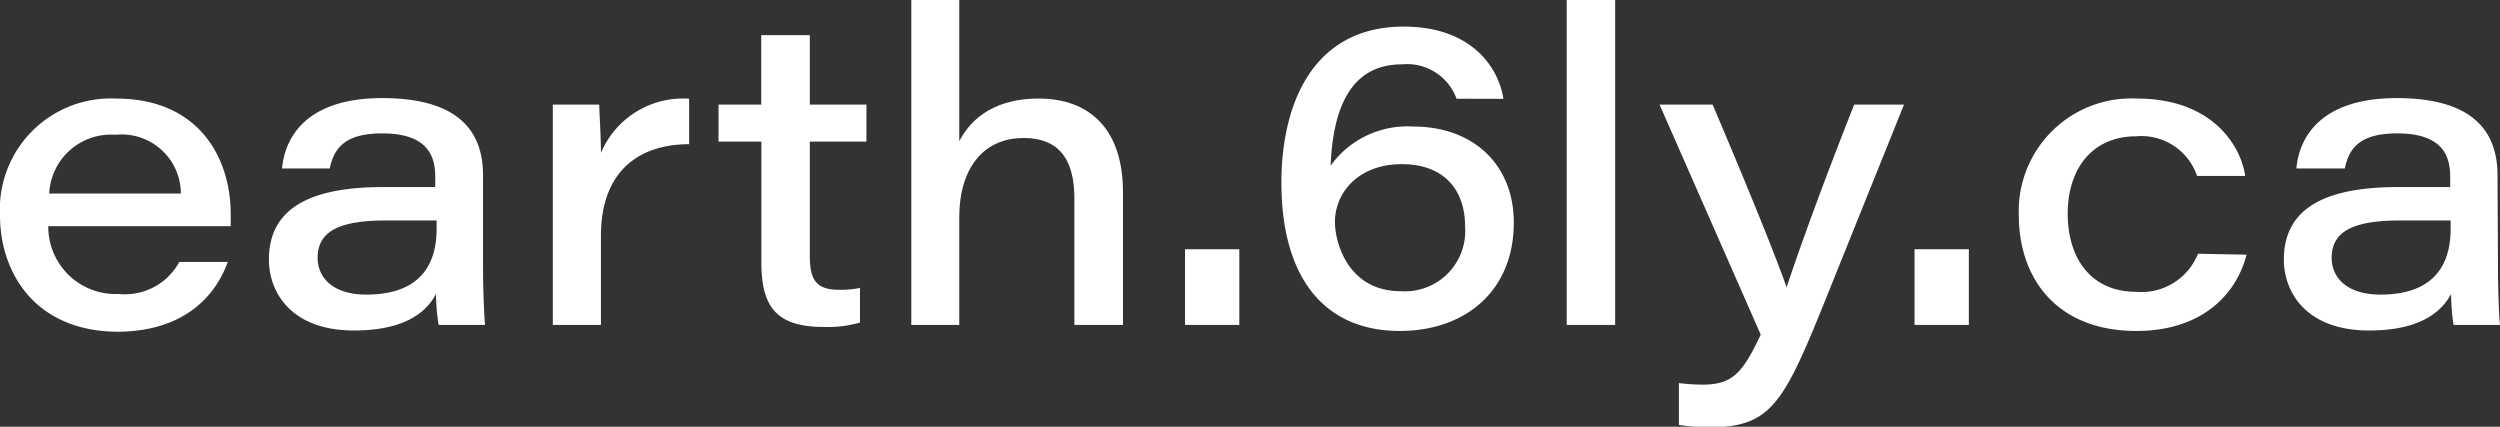 <svg xmlns="http://www.w3.org/2000/svg" viewBox="0 0 161.58 27.58"><rect x="0" y="0" width="161.58" height="27.58" fill="#333333" stroke="none"/><defs><style>.a{fill:#fff;}</style></defs><title>logo</title><path class="a" d="M3.12,14.62A4.35,4.35,0,0,0,7.67,19a4,4,0,0,0,3.92-2.07h3.13c-.79,2.21-2.84,4.51-7.17,4.51C2.27,21.39,0,17.63,0,13.92A7.17,7.17,0,0,1,7.49,6.37c5.44,0,7.42,3.92,7.42,7.45,0,.27,0,.48,0,.8Zm8.57-2.11a3.83,3.83,0,0,0-4.22-3.8,4,4,0,0,0-4.29,3.8Z"/><path class="a" d="M31.22,17.37c0,1.49.09,3.31.13,3.63h-3a13.21,13.21,0,0,1-.17-2c-.75,1.42-2.37,2.36-5.31,2.36-4,0-5.49-2.42-5.49-4.59,0-3.67,3.3-4.68,7.4-4.68h3.35v-.69c0-1.45-.63-2.78-3.43-2.78-2.54,0-3.13,1.08-3.39,2.27H18.23c.16-1.86,1.42-4.55,6.48-4.55,5.43,0,6.51,2.62,6.51,5Zm-3-3.12c-.42,0-1.38,0-3.29,0-3,0-4.4.7-4.4,2.41,0,1.3,1,2.38,3.15,2.38,3.47,0,4.54-1.94,4.54-4.25Z"/><path class="a" d="M35.73,10.63c0-1.28,0-2.58,0-3.87h3c0,.44.11,2,.11,3.12a5.76,5.76,0,0,1,5.7-3.5V9.32c-3.26,0-5.7,1.76-5.7,5.92V21H35.73Z"/><path class="a" d="M46.44,6.76H49.2V2.27h3.14V6.76H56V9.15H52.34v7.36c0,1.53.37,2.22,1.88,2.22a6.26,6.26,0,0,0,1.36-.12v2.24a7.53,7.53,0,0,1-2.37.28c-3.08,0-4-1.37-4-4.16V9.15H46.44Z"/><path class="a" d="M62,0V9.13c.51-1,1.81-2.76,5.13-2.76s5.45,2,5.45,6.05V21H69.44V12.84c0-2.25-.77-3.92-3.28-3.92C63.37,8.92,62,11.13,62,14v7H58.9V0Z"/><path class="a" d="M76.59,21V16.11H80.1V21Z"/><path class="a" d="M94.14,6.38a3.4,3.4,0,0,0-3.53-2.22C87.29,4.16,86.15,7,86,10.71a6.11,6.11,0,0,1,5.35-2.53c3.88,0,6.49,2.47,6.49,6.21,0,4.4-3.12,7-7.37,7-4.77,0-7.65-3.3-7.65-9.6,0-4.87,1.9-10.07,7.91-10.07,4.26,0,6.1,2.51,6.44,4.67Zm.55,8.23c0-2.26-1.29-4-4.09-4s-4.32,1.84-4.32,3.74c0,1.34.86,4.47,4.24,4.47A3.9,3.9,0,0,0,94.69,14.61Z"/><path class="a" d="M101.26,21V0h3.13V21Z"/><path class="a" d="M110.69,6.76c2.89,6.79,4.39,10.65,4.78,11.81h0c.47-1.41,1.84-5.42,4.37-11.81h3.22L117.73,20c-2.51,6.18-3.39,7.62-7.28,7.62a12.19,12.19,0,0,1-1.94-.16V24.76a13.53,13.53,0,0,0,1.53.1c1.93,0,2.59-.75,3.76-3.23L107.26,6.76Z"/><path class="a" d="M123.74,21V16.11h3.51V21Z"/><path class="a" d="M145.2,16.46c-.67,2.61-2.93,4.93-7.12,4.93-5.17,0-7.6-3.42-7.6-7.48a7.28,7.28,0,0,1,7.63-7.54c5,0,6.76,3.2,7,5H142a3.8,3.8,0,0,0-3.94-2.56c-2.84,0-4.42,2.11-4.42,5s1.51,5.05,4.42,5.05a3.93,3.93,0,0,0,4-2.46Z"/><path class="a" d="M161.45,17.37c0,1.49.08,3.31.13,3.63h-3a13.19,13.19,0,0,1-.16-2c-.76,1.42-2.38,2.36-5.31,2.36-4,0-5.5-2.42-5.5-4.59,0-3.67,3.3-4.68,7.4-4.68h3.35v-.69c0-1.45-.62-2.78-3.43-2.78-2.54,0-3.13,1.08-3.38,2.27h-3.13c.16-1.86,1.42-4.55,6.49-4.55,5.42,0,6.51,2.62,6.51,5Zm-3.06-3.12c-.41,0-1.37,0-3.28,0-3,0-4.41.7-4.41,2.41,0,1.3,1,2.38,3.16,2.38,3.46,0,4.53-1.94,4.53-4.25Z"/></svg>